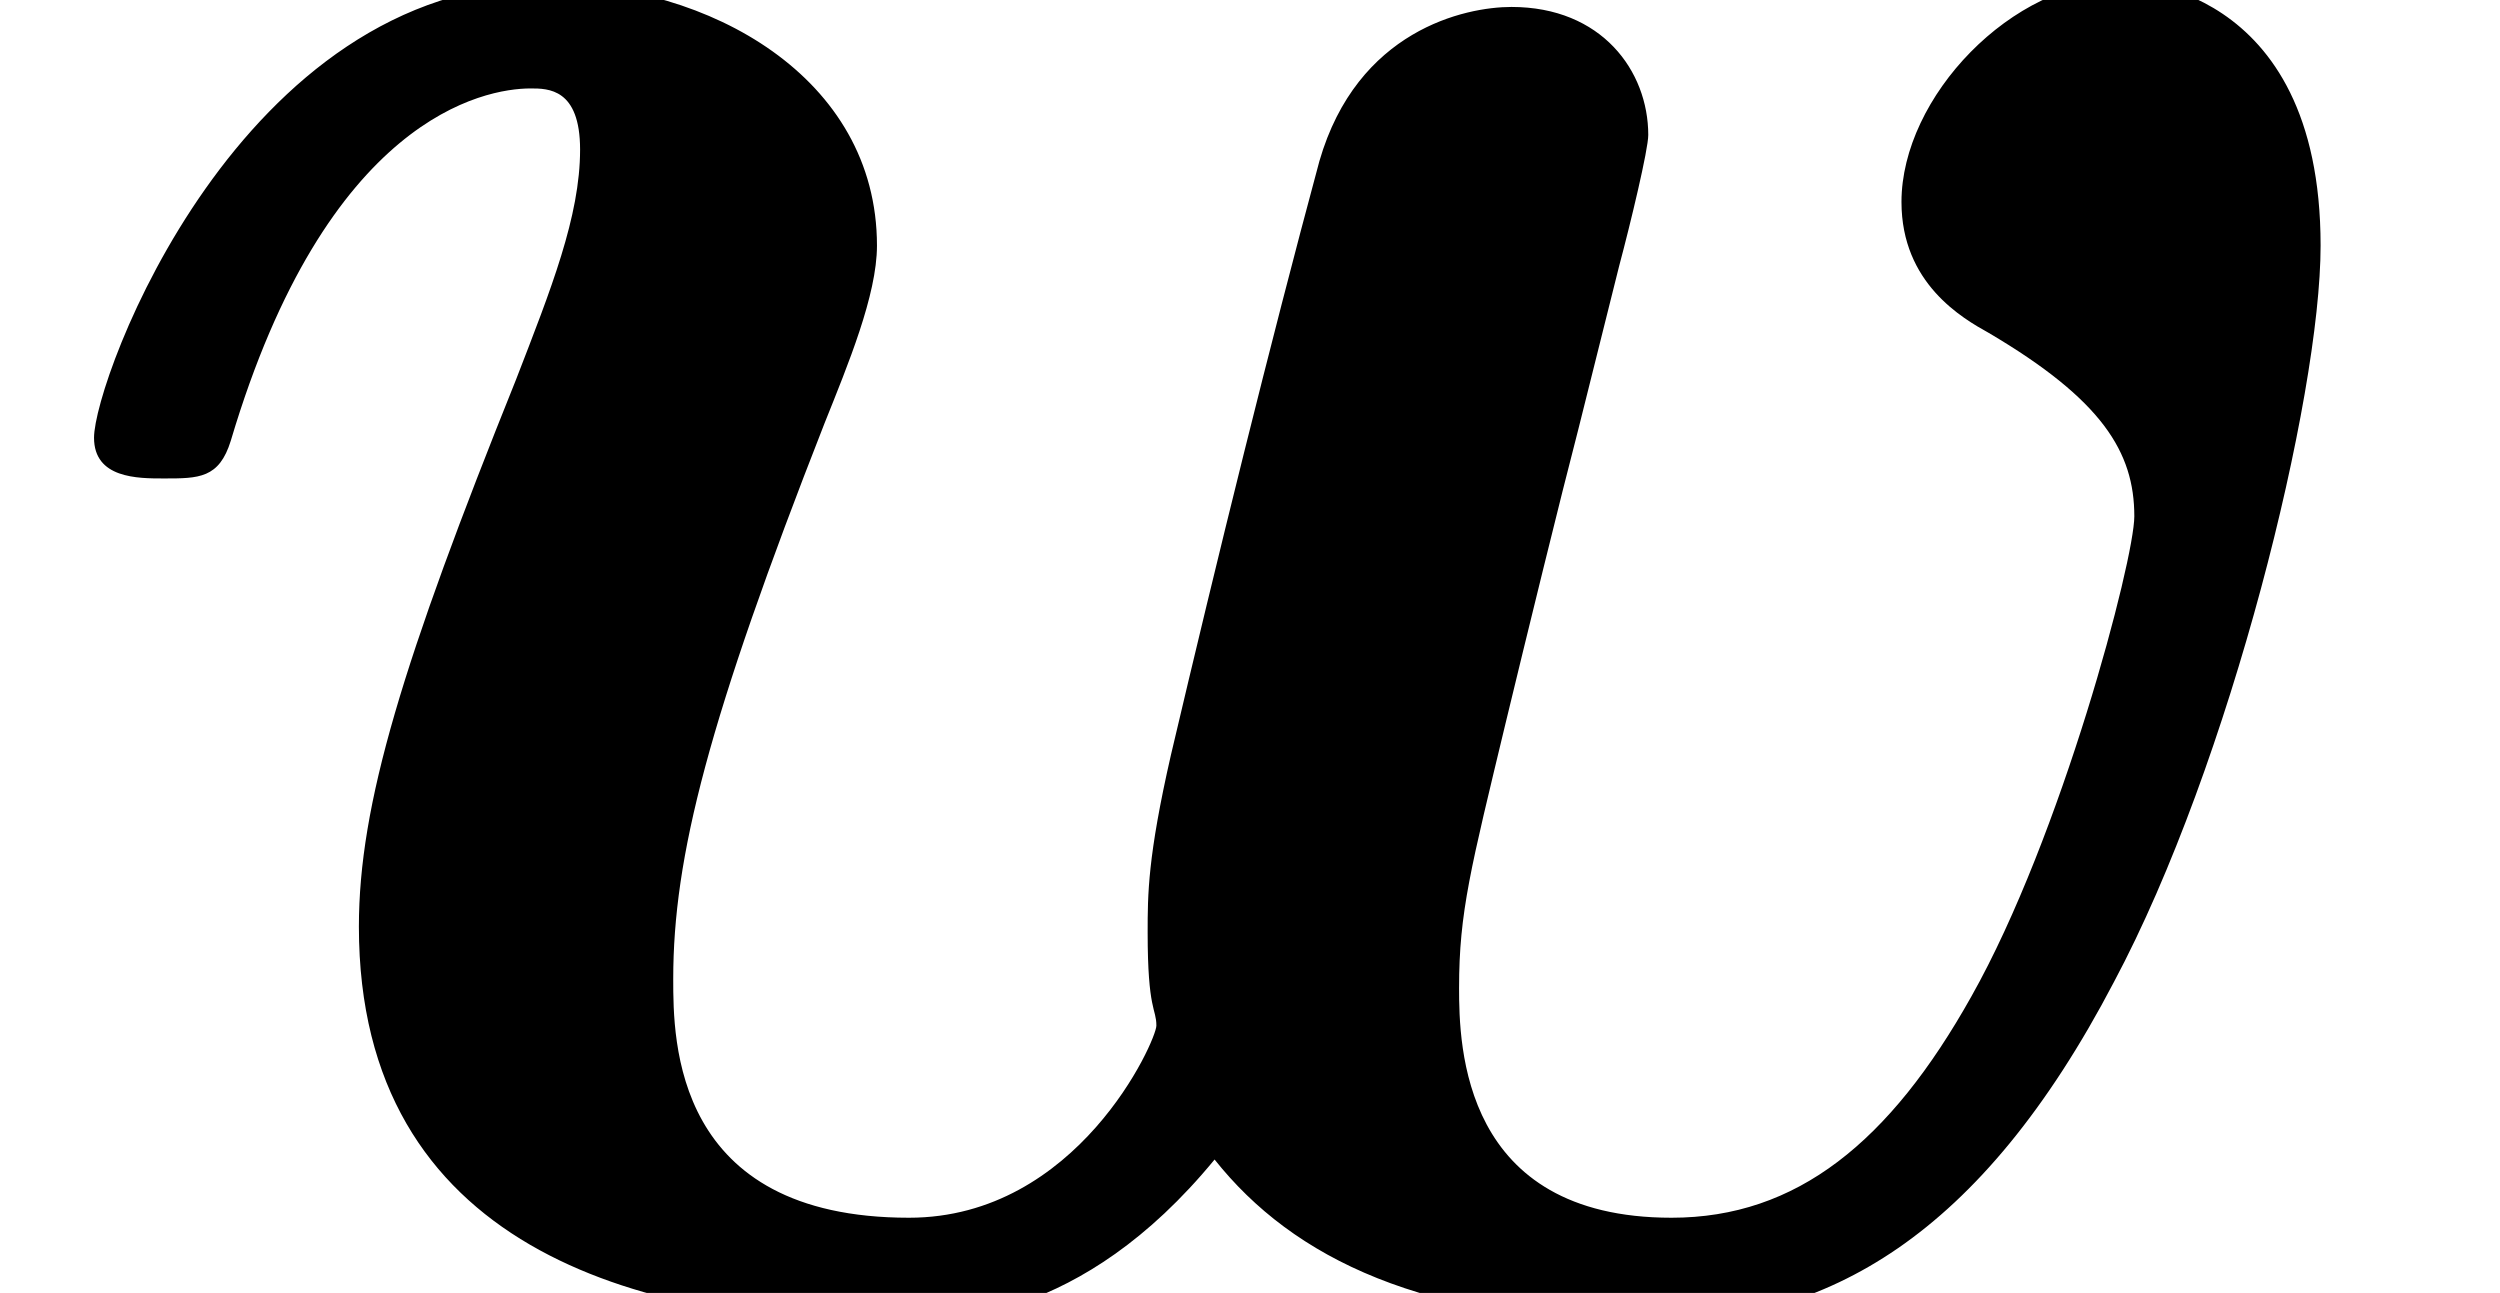<?xml version='1.0' encoding='ISO-8859-1'?>
<!DOCTYPE svg PUBLIC "-//W3C//DTD SVG 1.1//EN" "http://www.w3.org/Graphics/SVG/1.1/DTD/svg11.dtd">
<!-- This file was generated by dvisvgm 1.2.2 (x86_64-apple-darwin10.8.0) -->
<!-- Sun Oct 20 21:58:56 2013 -->
<svg height='5.313pt' version='1.1' viewBox='10.978 58.292 10.273 5.313' width='10.273pt' xmlns='http://www.w3.org/2000/svg' xmlns:xlink='http://www.w3.org/1999/xlink'>
<defs>
<path d='M5.56 -3.55C5.6 -3.7 5.66 -3.95 5.66 -4C5.66 -4.22 5.5 -4.44 5.19 -4.44C5.03 -4.44 4.66 -4.36 4.53 -3.91C4.36 -3.28 4.18 -2.55 4.02 -1.87C3.94 -1.52 3.94 -1.39 3.94 -1.26C3.94 -0.99 3.97 -1 3.97 -0.94C3.97 -0.89 3.7 -0.28 3.12 -0.28C2.31 -0.28 2.31 -0.89 2.31 -1.1C2.31 -1.52 2.43 -1.99 2.83 -3.01C2.91 -3.21 3.01 -3.45 3.01 -3.62C3.01 -4.2 2.43 -4.52 1.88 -4.52C0.82 -4.52 0.32 -3.16 0.32 -2.96C0.32 -2.82 0.47 -2.82 0.56 -2.82C0.68 -2.82 0.75 -2.82 0.79 -2.95C1.12 -4.06 1.66 -4.16 1.82 -4.16C1.88 -4.16 1.99 -4.16 1.99 -3.95C1.99 -3.72 1.89 -3.47 1.77 -3.16C1.38 -2.19 1.23 -1.7 1.23 -1.28C1.23 -0.18 2.19 0.08 3.05 0.08C3.25 0.08 3.71 0.08 4.17 -0.48C4.44 -0.14 4.89 0.08 5.67 0.08C6.27 0.08 6.8 -0.21 7.26 -1.09C7.66 -1.84 7.97 -3.1 7.97 -3.62C7.97 -4.53 7.3 -4.53 7.29 -4.53C6.91 -4.53 6.53 -4.13 6.53 -3.77C6.53 -3.49 6.74 -3.37 6.83 -3.32C7.22 -3.09 7.33 -2.91 7.33 -2.69C7.33 -2.54 7.08 -1.59 6.77 -1.04C6.49 -0.54 6.17 -0.28 5.74 -0.28C5.02 -0.28 5.01 -0.87 5.01 -1.07C5.01 -1.33 5.05 -1.48 5.17 -1.98C5.24 -2.27 5.36 -2.76 5.42 -2.99L5.56 -3.55Z' id='g0-119'/>
</defs>
<g id='page1' transform='matrix(1.196 0 0 1.196 0 0)'>
<use x='9.182' xlink:href='#g0-119' y='53.203'/>
</g>
</svg>
